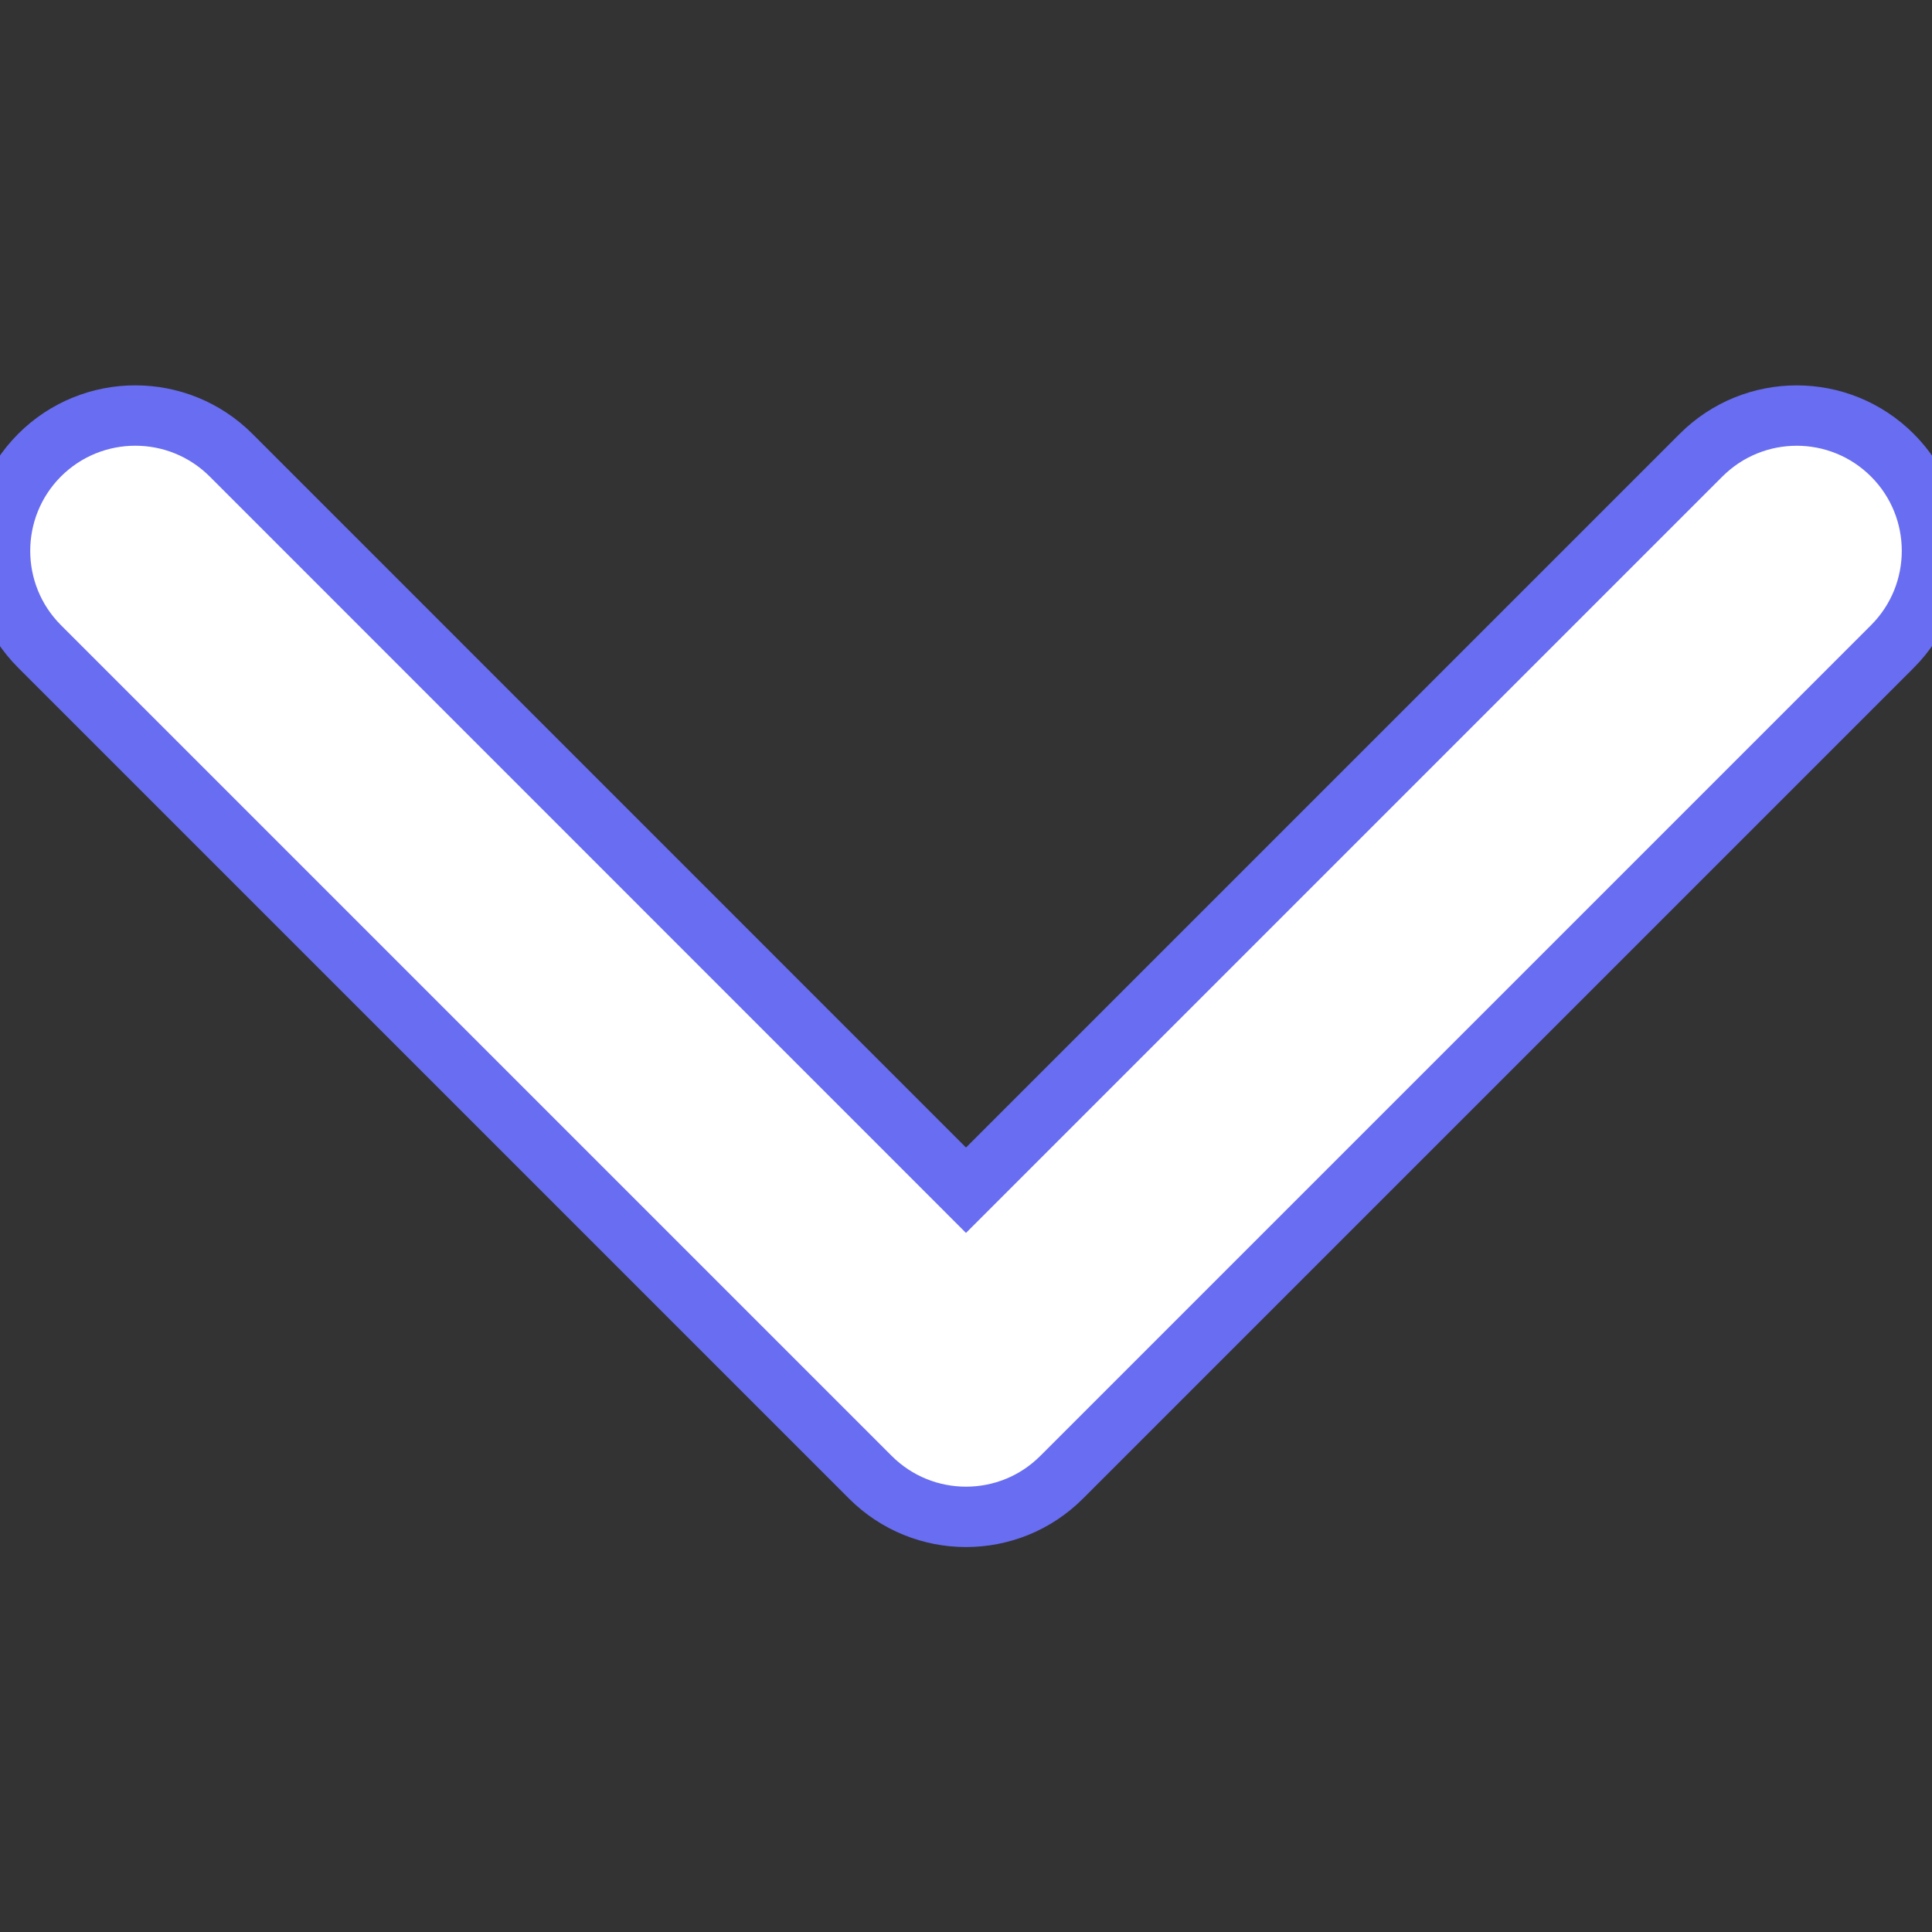<svg width="16" height="16" viewBox="0 0 16 16" fill="none" xmlns="http://www.w3.org/2000/svg">
<rect x="0" y="0" width="16" height="16" fill="#333333" stroke="none"/>
<g clip-path="url(#clip0_483_4597)">
<path d="M8 12.562C7.713 12.562 7.426 12.452 7.208 12.234L0.328 5.354C-0.109 4.917 -0.109 4.207 0.328 3.769C0.766 3.332 1.475 3.332 1.913 3.769L8 9.857L14.087 3.77C14.525 3.332 15.234 3.332 15.672 3.77C16.109 4.207 16.109 4.917 15.672 5.354L8.792 12.234C8.573 12.453 8.287 12.562 8 12.562Z" fill="white" stroke="#686DF1" stroke-width="0.5"/>
</g>
<defs>
<clipPath id="clip0_483_4597">
<rect width="16" height="16" fill="white"/>
</clipPath>
</defs>
</svg>
